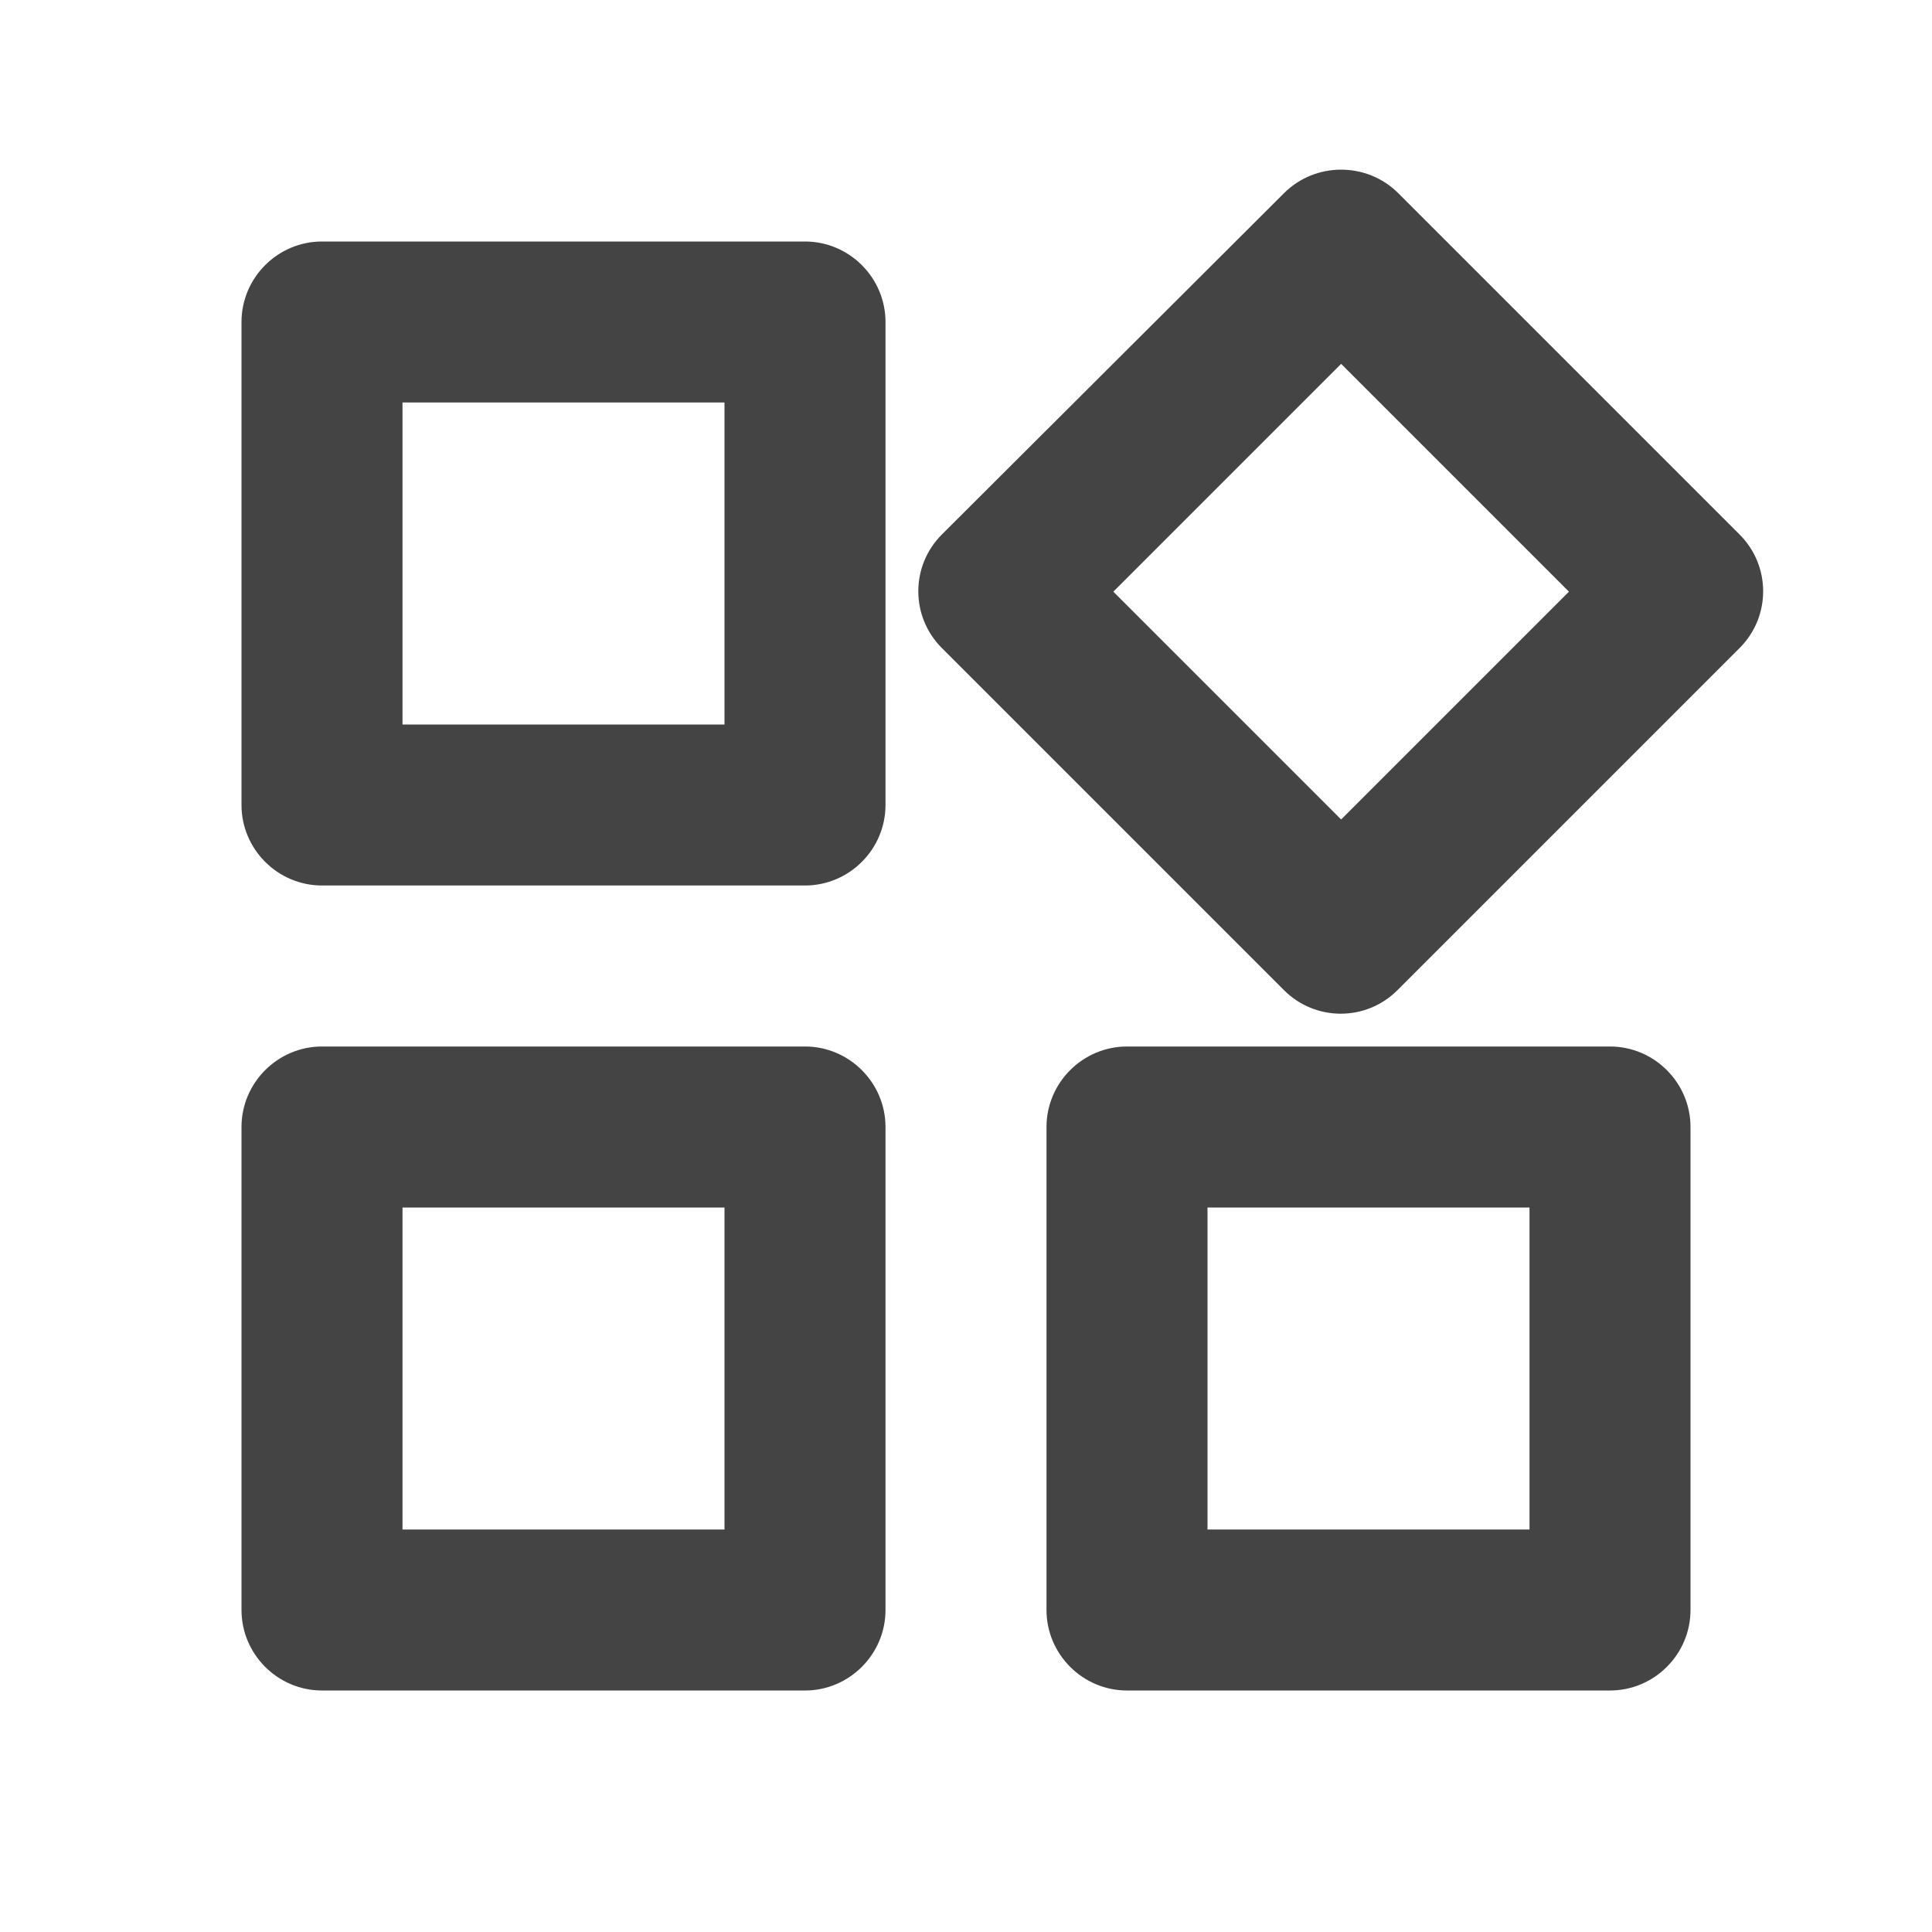<svg width="24" height="24" viewBox="0 0 24 24" fill="none" xmlns="http://www.w3.org/2000/svg">
<path fill-rule="evenodd" clip-rule="evenodd" d="M13 20V14C13 13.45 13.45 13 14 13H20C20.55 13 21 13.45 21 14V20C21 20.55 20.55 21 20 21H14C13.45 21 13 20.55 13 20ZM19 19V15H15V19H19Z" fill="#444444"/>
<path fill-rule="evenodd" clip-rule="evenodd" d="M10 21H4C3.45 21 3 20.55 3 20V14C3 13.45 3.45 13 4 13H10C10.55 13 11 13.45 11 14V20C11 20.55 10.55 21 10 21ZM9 15V19H5V15H9Z" fill="#444444"/>
<path fill-rule="evenodd" clip-rule="evenodd" d="M3 10V4C3 3.45 3.45 3 4 3H10C10.55 3 11 3.45 11 4V10C11 10.55 10.55 11 10 11H4C3.45 11 3 10.55 3 10ZM9 5V9H5V5H9Z" fill="#444444"/>
<path fill-rule="evenodd" clip-rule="evenodd" d="M11.7 6.64L15.95 2.4C16.34 2.01 16.98 2.01 17.37 2.4L21.61 6.64C22 7.03 22 7.66 21.61 8.05L17.36 12.3C16.97 12.69 16.34 12.69 15.95 12.3L11.7 8.05C11.31 7.66 11.31 7.03 11.7 6.64ZM16.66 4.52L19.49 7.35L16.66 10.18L13.83 7.35L16.66 4.52Z" fill="#444444"/>
</svg>
